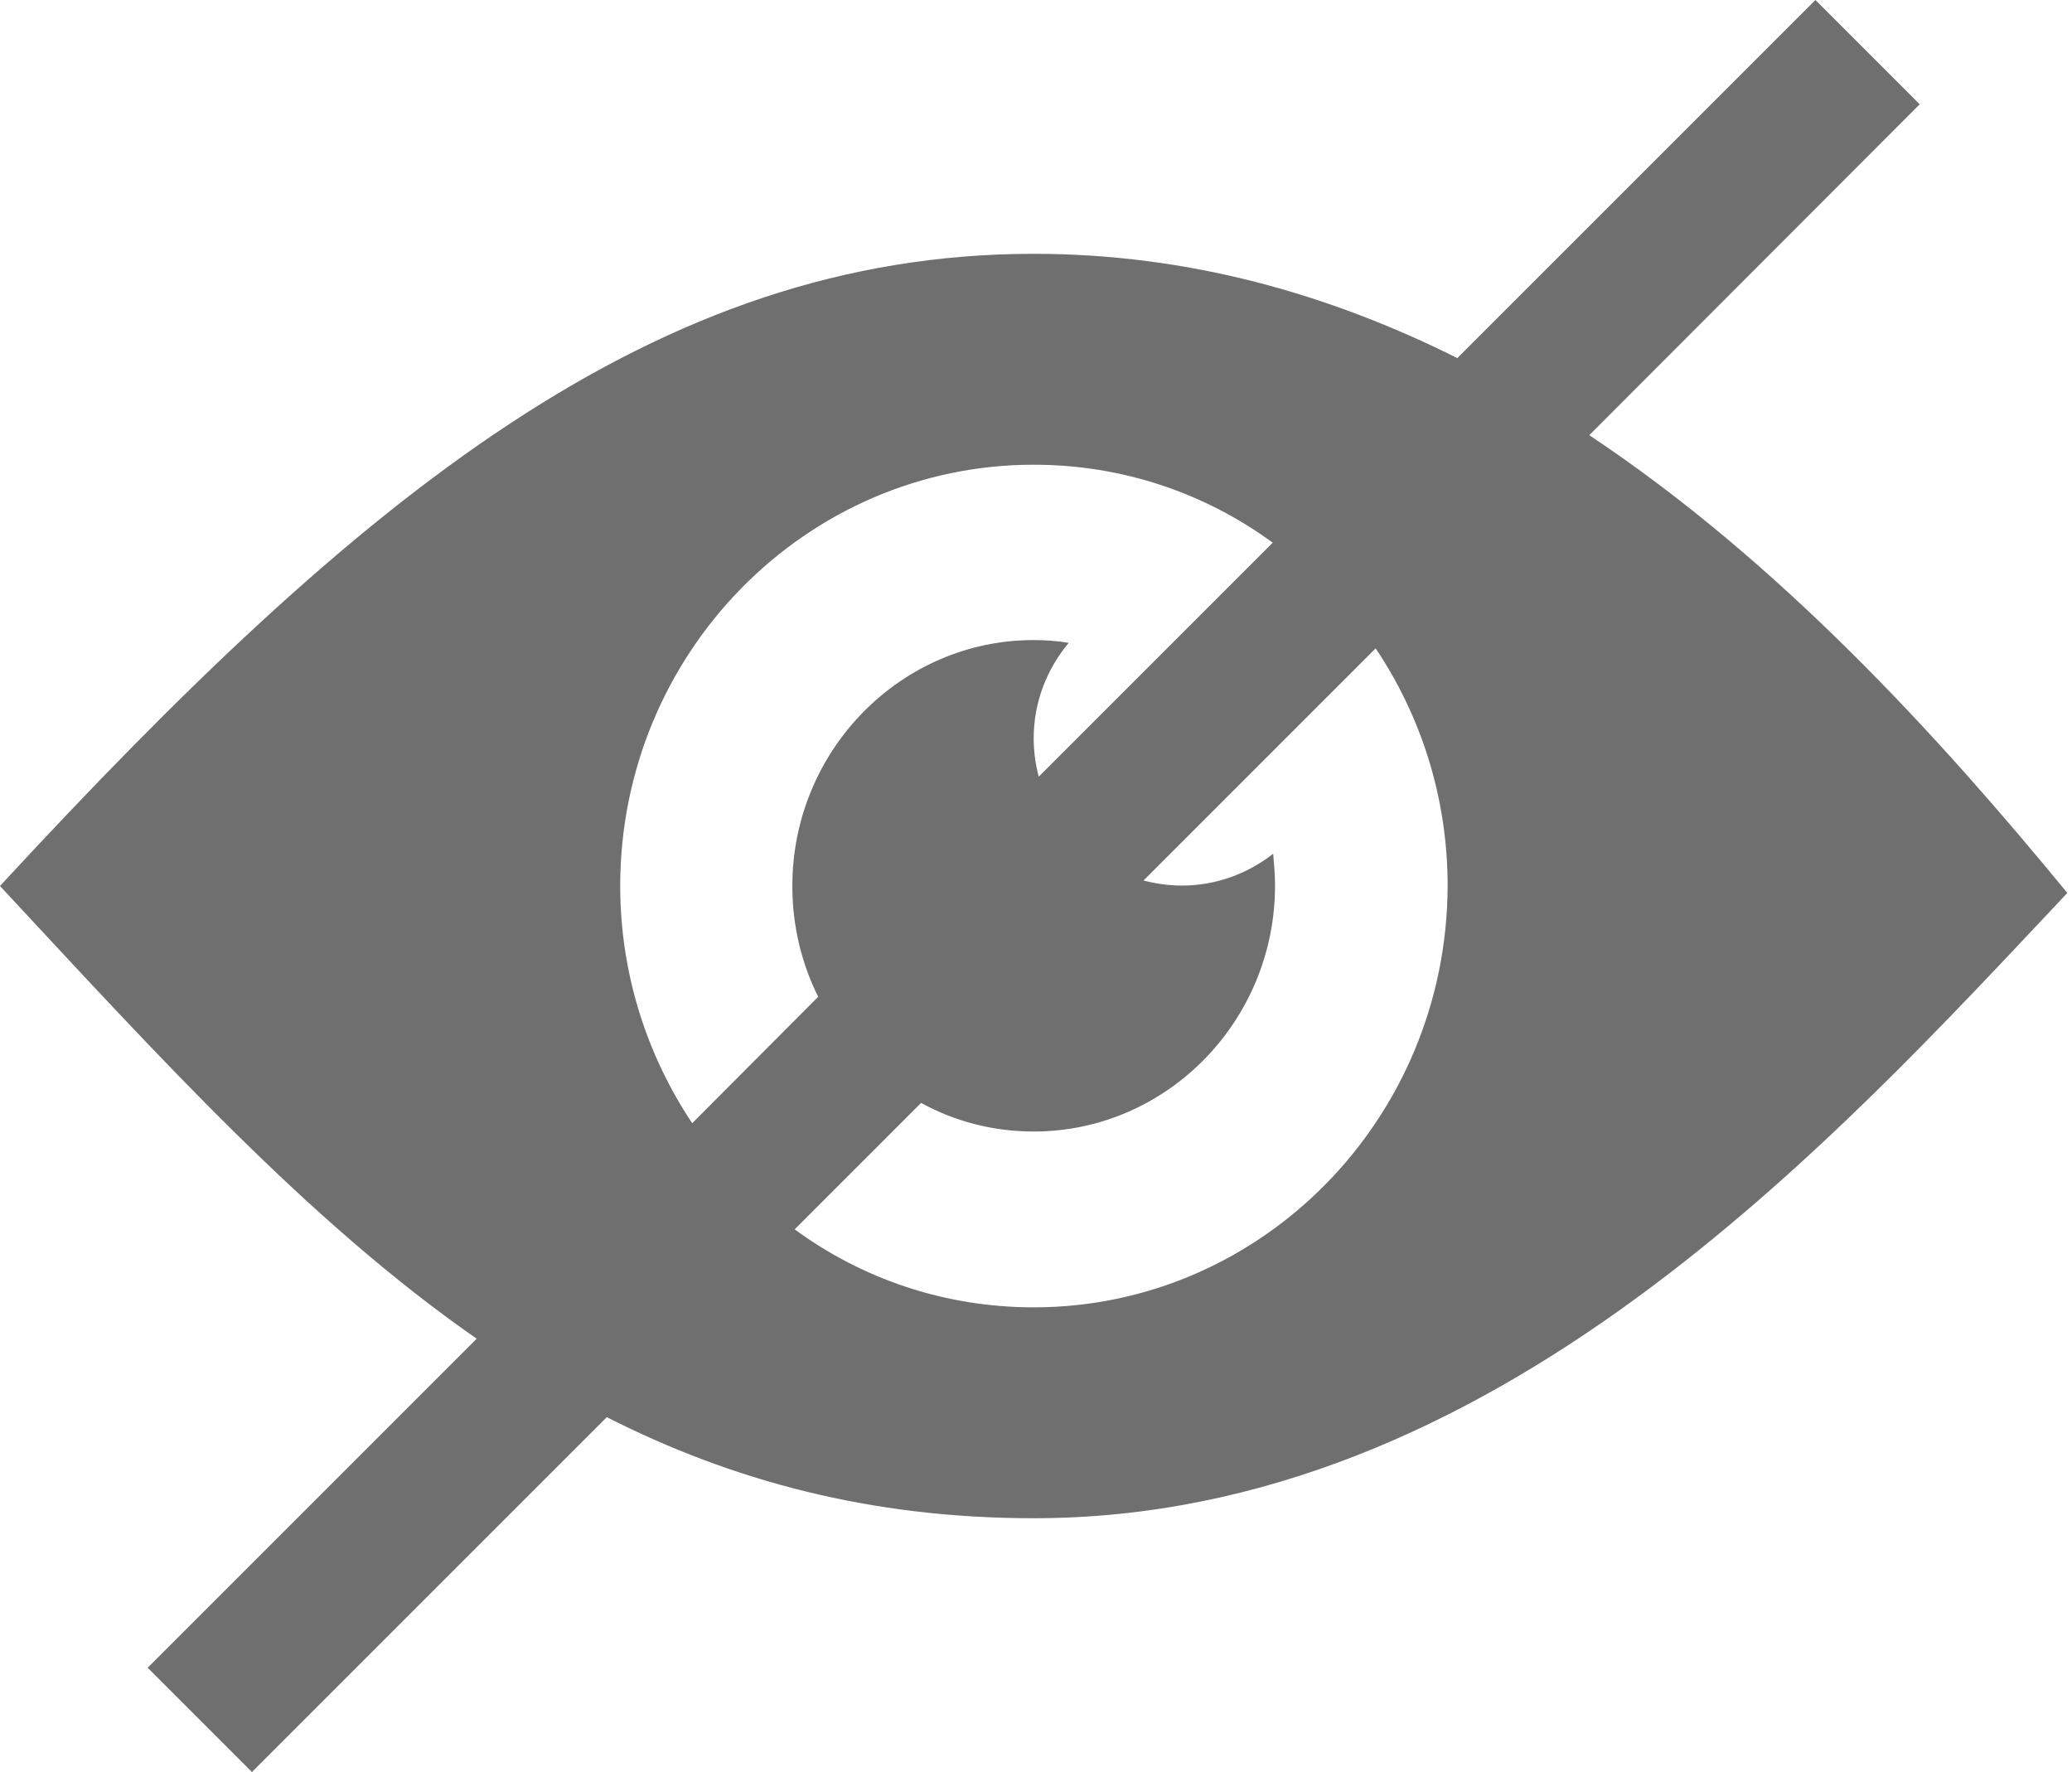 <svg width="297" height="254" viewBox="0 0 297 254" fill="none" xmlns="http://www.w3.org/2000/svg">
<path d="M227.809 62.376L275.169 14.949L260.22 0L208.891 51.329C190.503 42.135 170.328 36.38 148.167 36.38C93.993 36.38 51.792 70.908 0 126.998C23.018 151.736 44.185 175.086 68.326 191.889L21.164 239.051L36.113 254L86.979 203.134C104.839 212.196 124.683 217.62 148.163 217.62C214.246 217.62 262.863 163.512 296.33 127.994C277.809 105.438 255.055 80.501 227.804 62.377L227.809 62.376ZM88.901 127.001C88.901 93.663 115.492 66.61 148.168 66.61C160.934 66.61 172.775 70.711 182.432 77.788L148.896 111.324C148.433 109.604 148.168 107.752 148.168 105.834C148.168 100.608 150.086 95.846 153.195 92.142C151.541 91.877 149.888 91.745 148.168 91.745C129.118 91.745 113.574 107.554 113.574 127.001C113.574 132.689 114.897 138.113 117.278 142.876L99.22 161C92.738 151.276 88.902 139.568 88.902 127.001L88.901 127.001ZM148.168 187.392C135.402 187.392 123.561 183.291 113.905 176.213L132.029 158.089C136.857 160.735 142.347 162.19 148.169 162.19C167.219 162.19 182.763 146.381 182.763 126.934C182.763 125.413 182.631 123.892 182.498 122.37C178.86 125.215 174.362 126.934 169.402 126.934C167.483 126.934 165.697 126.67 163.912 126.207L197.183 92.935C203.666 102.593 207.502 114.3 207.502 126.934C207.435 160.338 180.845 187.392 148.169 187.392L148.168 187.392Z" fill="#6F6F6F"/>
</svg>
